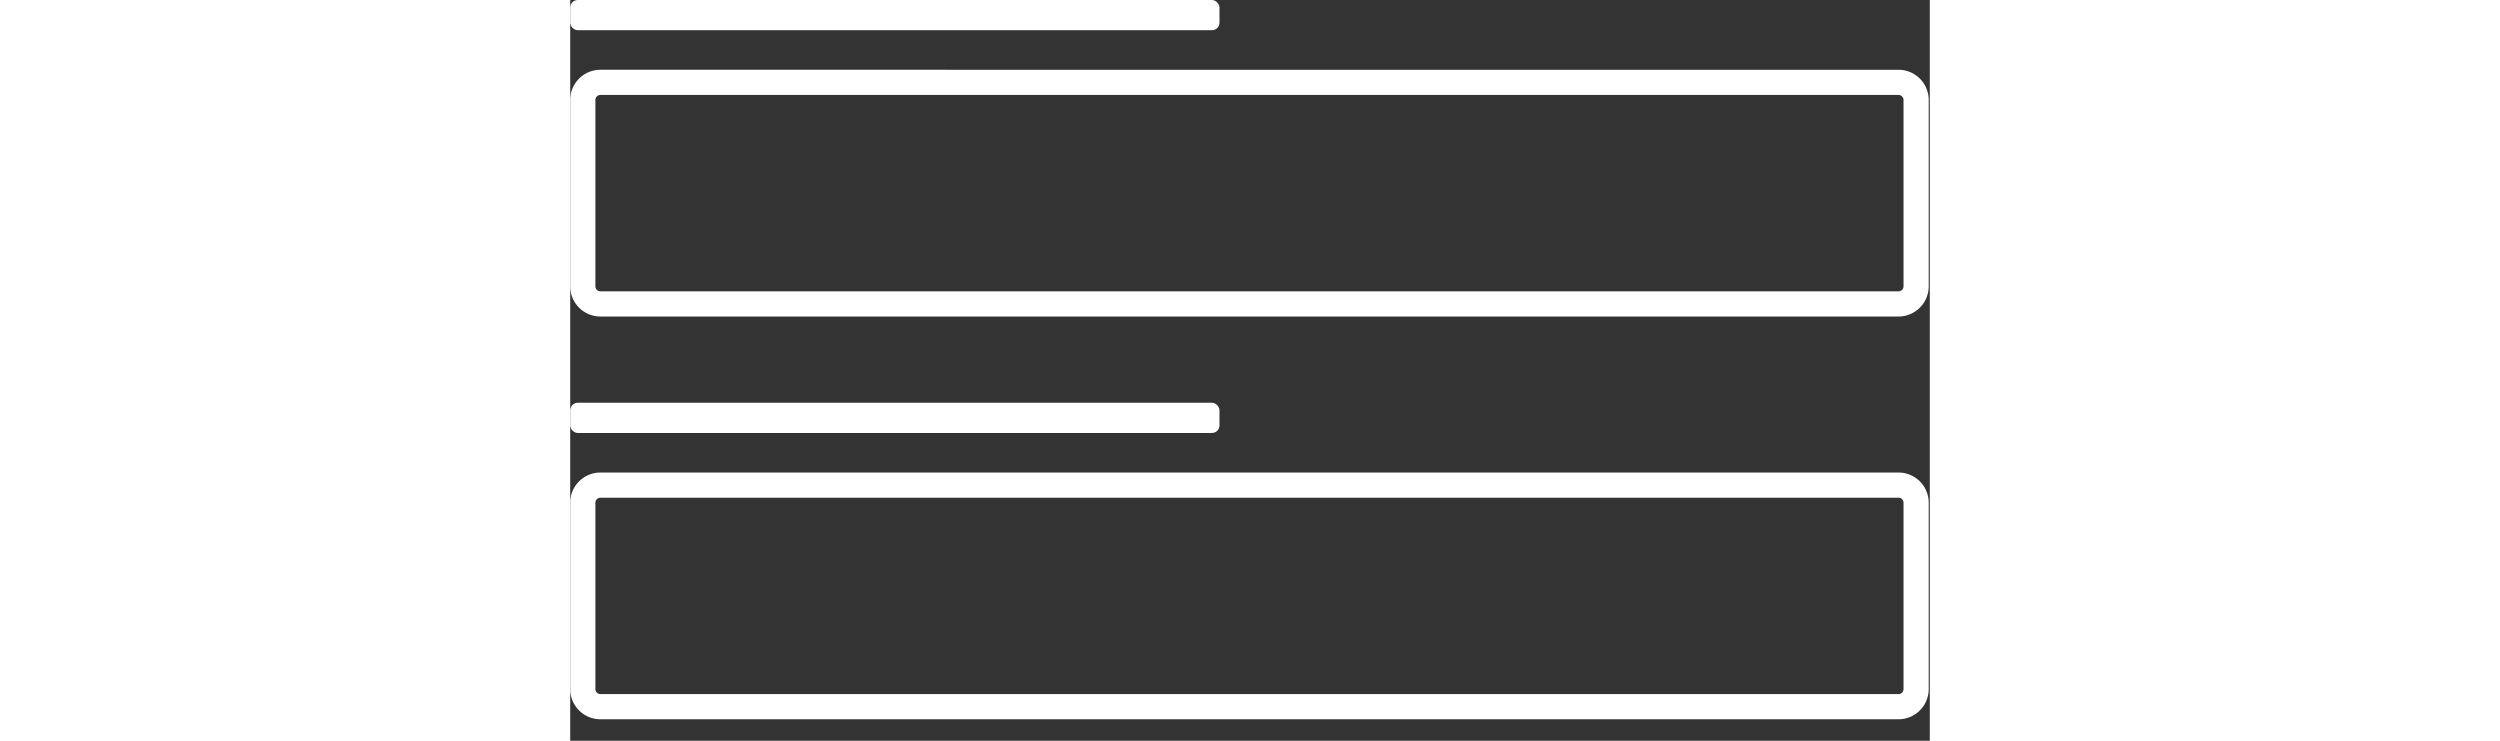 <svg id="Layer_1" data-name="Layer 1" xmlns="http://www.w3.org/2000/svg" xmlns:xlink="http://www.w3.org/1999/xlink" height="160px" viewBox="0 0 540 294.21"><rect x="0" y="0" width="540" height="294.21" fill="#333333" stroke="none"/><defs><style>.cls-1{fill:#fff;}.cls-2{clip-path:url(#clip-path);}.cls-3{clip-path:url(#clip-path-2);}</style><clipPath id="clip-path"><path class="cls-1" d="M-3356.64,107.07l2.1,38.38a3.39,3.39,0,0,0,3.38,3.21h13.7a3.38,3.38,0,0,0,3.38-3.21l2.1-38.38a3.39,3.39,0,0,0-3.38-3.57h-17.89A3.39,3.39,0,0,0-3356.64,107.07Zm12.33,46.67a13,13,0,0,0-13,13,13,13,0,0,0,13,13,13,13,0,0,0,13-13A13,13,0,0,0-3344.31,153.74Zm70-14.12a70,70,0,0,1-70,70,70,70,0,0,1-70-70,70,70,0,0,1,70-70A70,70,0,0,1-3274.31,139.62Z"/></clipPath><clipPath id="clip-path-2"><path class="cls-1" d="M-3173.78,176.8l51.65-52.18a4.58,4.58,0,0,0,0-6.42l-6.35-6.41a4.46,4.46,0,0,0-6.35,0L-3177,154.34l-19.67-19.87a4.46,4.46,0,0,0-6.35,0l-6.35,6.42a4.55,4.55,0,0,0,0,6.41l29.19,29.5A4.47,4.47,0,0,0-3173.78,176.8Zm77.47-37.18a70,70,0,0,1-70,70,70,70,0,0,1-70-70,70,70,0,0,1,70-70A70,70,0,0,1-3096.31,139.62Z"/></clipPath></defs><path class="cls-1" d="M-3356.64,107.07l2.1,38.38a3.39,3.39,0,0,0,3.38,3.21h13.7a3.38,3.38,0,0,0,3.38-3.21l2.1-38.38a3.39,3.39,0,0,0-3.38-3.57h-17.89A3.39,3.39,0,0,0-3356.64,107.07Zm12.33,46.67a13,13,0,0,0-13,13,13,13,0,0,0,13,13,13,13,0,0,0,13-13A13,13,0,0,0-3344.31,153.74Zm70-14.12a70,70,0,0,1-70,70,70,70,0,0,1-70-70,70,70,0,0,1,70-70A70,70,0,0,1-3274.31,139.62Z"/><g class="cls-2"><rect class="cls-1" x="-7334.31" y="-1170.38" width="9600" height="3205"/></g><path class="cls-1" d="M-3173.78,176.8l51.65-52.18a4.58,4.58,0,0,0,0-6.42l-6.35-6.41a4.46,4.46,0,0,0-6.35,0L-3177,154.34l-19.67-19.87a4.46,4.46,0,0,0-6.35,0l-6.35,6.42a4.55,4.55,0,0,0,0,6.41l29.19,29.5A4.47,4.47,0,0,0-3173.78,176.8Zm77.47-37.18a70,70,0,0,1-70,70,70,70,0,0,1-70-70,70,70,0,0,1,70-70A70,70,0,0,1-3096.31,139.62Z"/><g class="cls-3"><rect class="cls-1" x="-7156.31" y="-1030.38" width="9600" height="3205"/></g><rect class="cls-1" width="257.88" height="12" rx="3"/><path class="cls-1" d="M527.57,37.71a2,2,0,0,1,2,2v74a2,2,0,0,1-2,2H12a2,2,0,0,1-2-2v-74a2,2,0,0,1,2-2H527.57m0-10H12a12,12,0,0,0-12,12v74a12,12,0,0,0,12,12H527.57a12,12,0,0,0,12-12v-74a12,12,0,0,0-12-12Z"/><rect class="cls-1" y="159.97" width="257.88" height="12" rx="3"/><path class="cls-1" d="M527.57,197.68a2,2,0,0,1,2,2v74a2,2,0,0,1-2,2H12a2,2,0,0,1-2-2v-74a2,2,0,0,1,2-2H527.57m0-10H12a12,12,0,0,0-12,12v74a12,12,0,0,0,12,12H527.57a12,12,0,0,0,12-12v-74a12,12,0,0,0-12-12Z"/></svg>